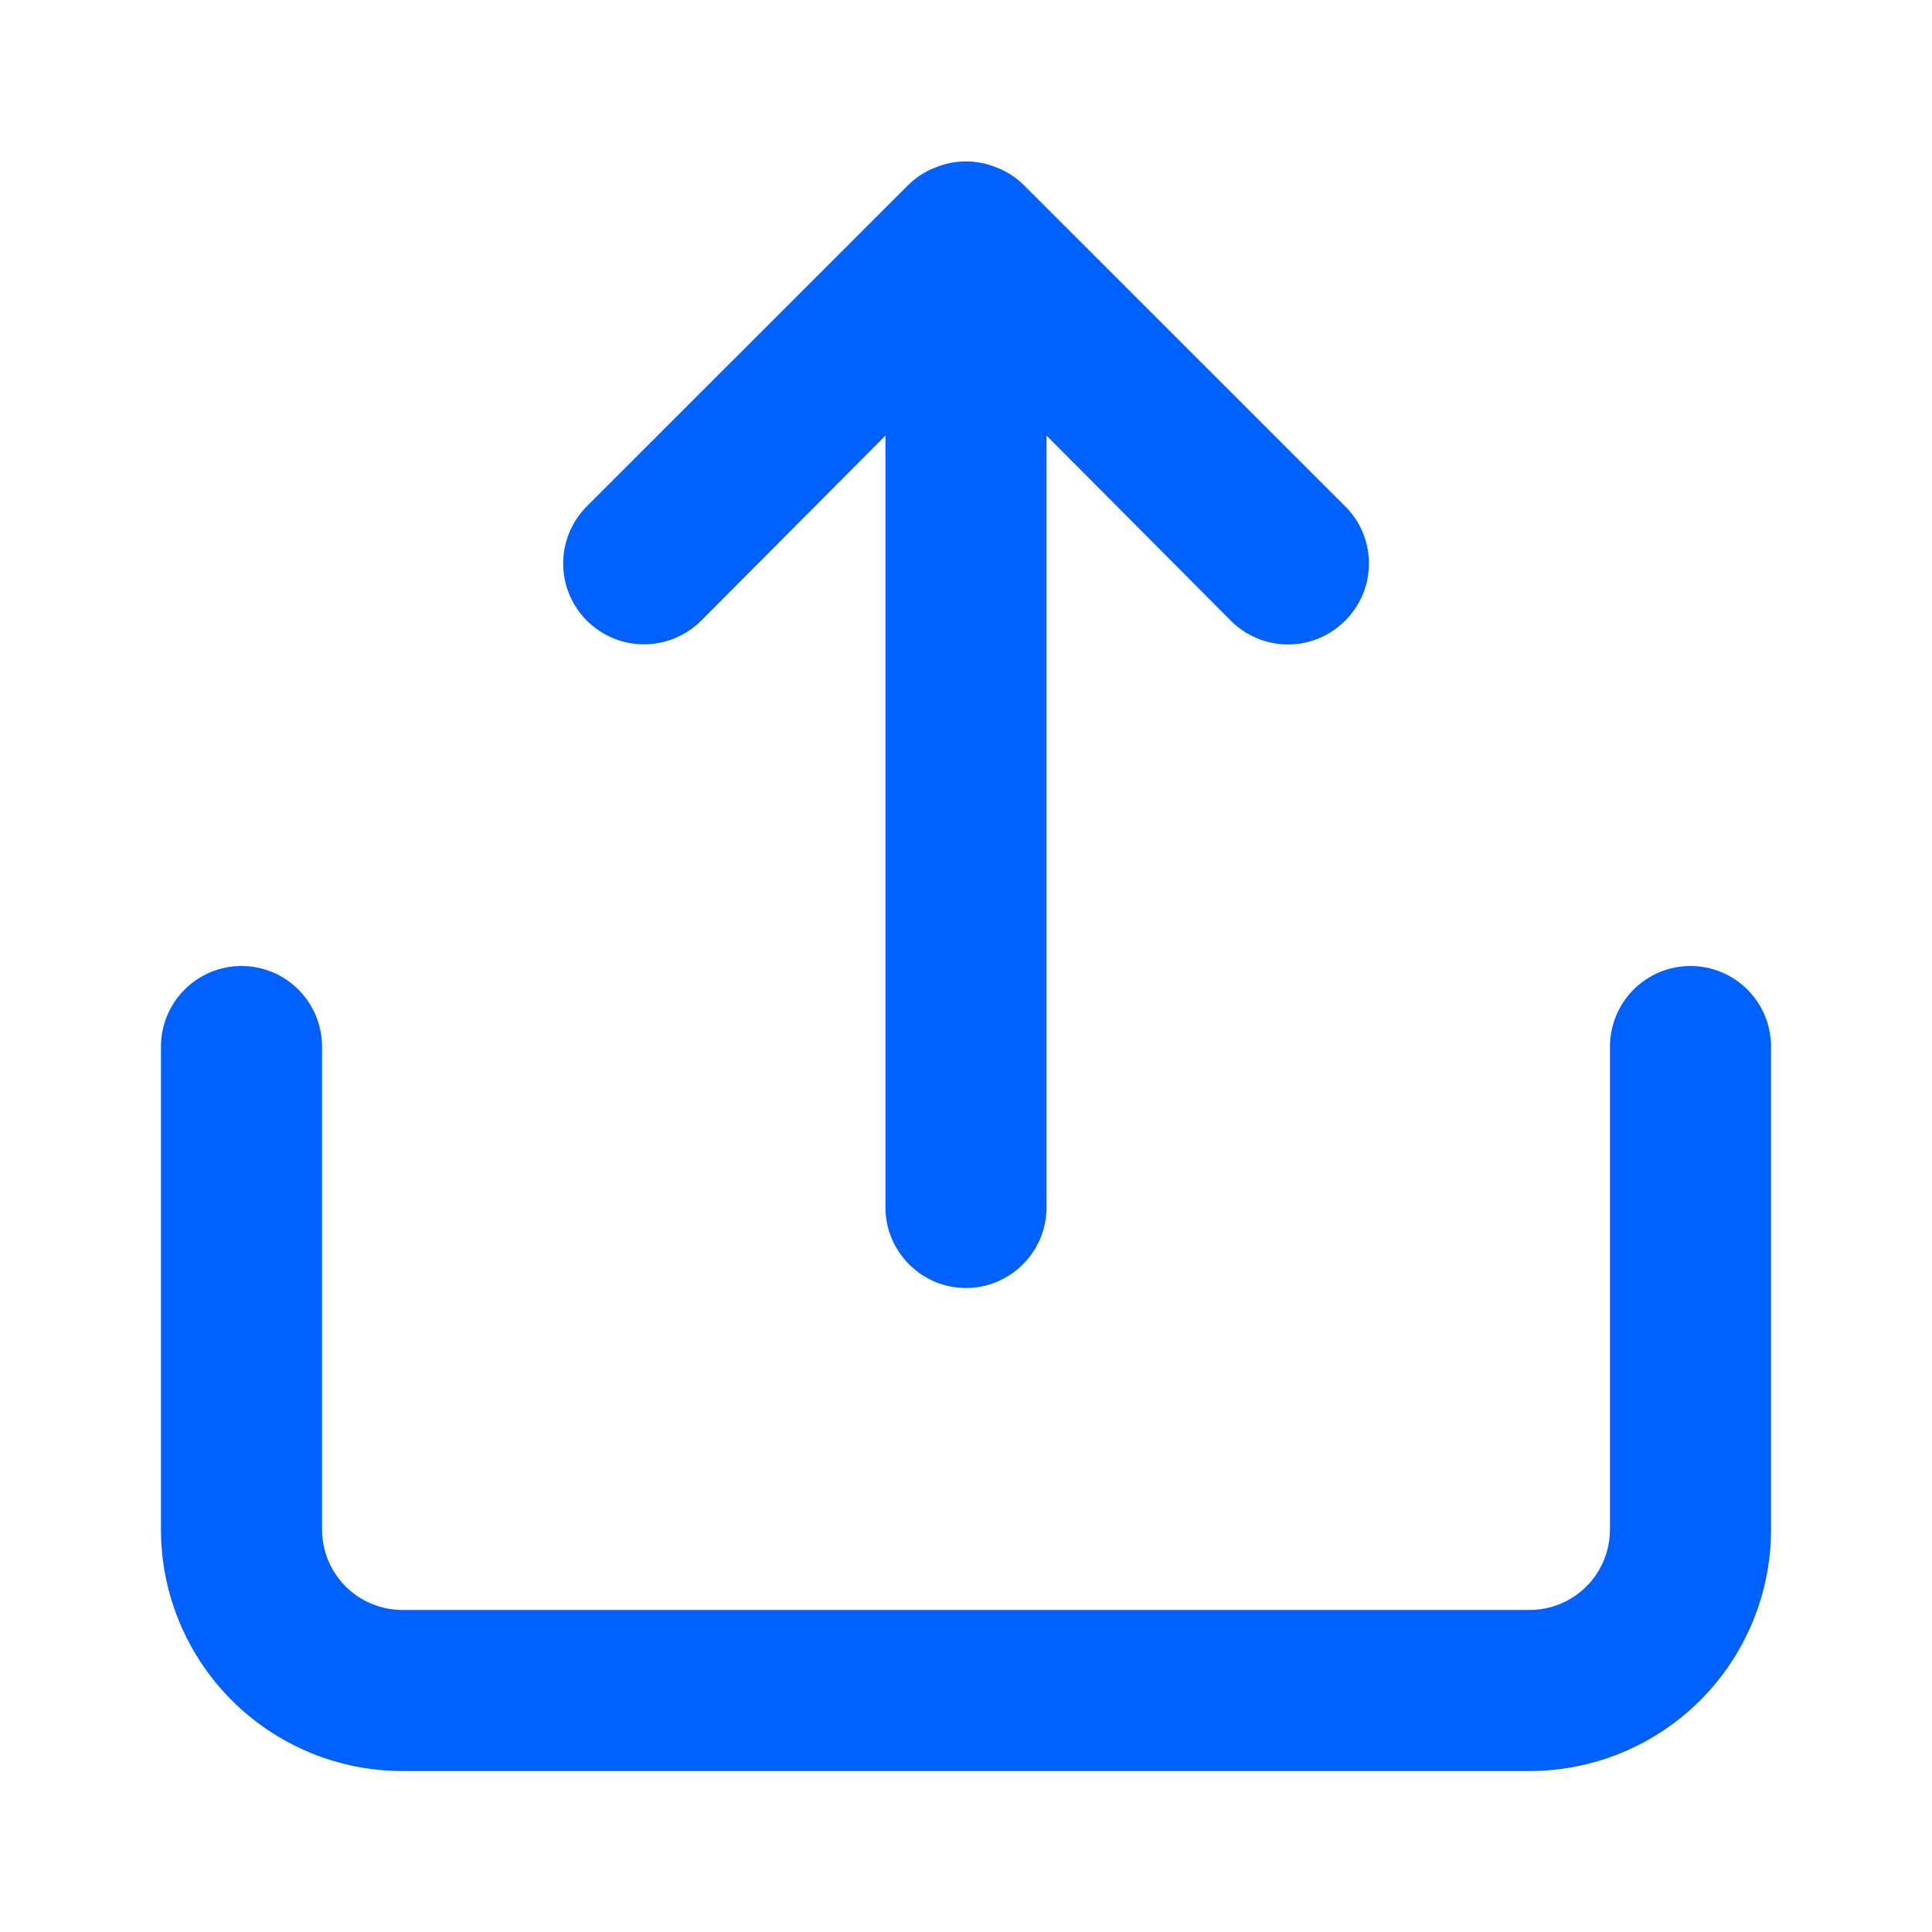 <svg width="16" height="16" viewBox="0 0 16 16" fill="none" xmlns="http://www.w3.org/2000/svg">
<path d="M5.807 5.14L7.333 3.607V10C7.333 10.177 7.404 10.346 7.529 10.471C7.654 10.596 7.823 10.667 8 10.667C8.177 10.667 8.346 10.596 8.471 10.471C8.596 10.346 8.667 10.177 8.667 10V3.607L10.193 5.14C10.255 5.202 10.329 5.252 10.41 5.286C10.492 5.32 10.579 5.337 10.667 5.337C10.755 5.337 10.842 5.32 10.923 5.286C11.004 5.252 11.078 5.202 11.14 5.14C11.203 5.078 11.252 5.004 11.286 4.923C11.32 4.842 11.337 4.755 11.337 4.667C11.337 4.579 11.32 4.491 11.286 4.41C11.252 4.329 11.203 4.255 11.14 4.193L8.473 1.527C8.41 1.466 8.335 1.418 8.253 1.387C8.091 1.32 7.909 1.32 7.747 1.387C7.665 1.418 7.59 1.466 7.527 1.527L4.86 4.193C4.798 4.255 4.749 4.329 4.715 4.41C4.681 4.492 4.664 4.579 4.664 4.667C4.664 4.754 4.681 4.842 4.715 4.923C4.749 5.004 4.798 5.078 4.86 5.14C4.922 5.202 4.996 5.251 5.077 5.285C5.158 5.319 5.245 5.336 5.333 5.336C5.421 5.336 5.508 5.319 5.59 5.285C5.671 5.251 5.745 5.202 5.807 5.14ZM14 8C13.823 8 13.654 8.07 13.529 8.195C13.404 8.32 13.333 8.49 13.333 8.667V12.667C13.333 12.843 13.263 13.013 13.138 13.138C13.013 13.263 12.844 13.333 12.667 13.333H3.333C3.157 13.333 2.987 13.263 2.862 13.138C2.737 13.013 2.667 12.843 2.667 12.667V8.667C2.667 8.49 2.596 8.32 2.471 8.195C2.346 8.07 2.177 8 2 8C1.823 8 1.654 8.07 1.529 8.195C1.404 8.32 1.333 8.49 1.333 8.667V12.667C1.333 13.197 1.544 13.706 1.919 14.081C2.294 14.456 2.803 14.667 3.333 14.667H12.667C13.197 14.667 13.706 14.456 14.081 14.081C14.456 13.706 14.667 13.197 14.667 12.667V8.667C14.667 8.49 14.596 8.32 14.471 8.195C14.346 8.07 14.177 8 14 8Z" fill="#0061FF"/>
</svg>
